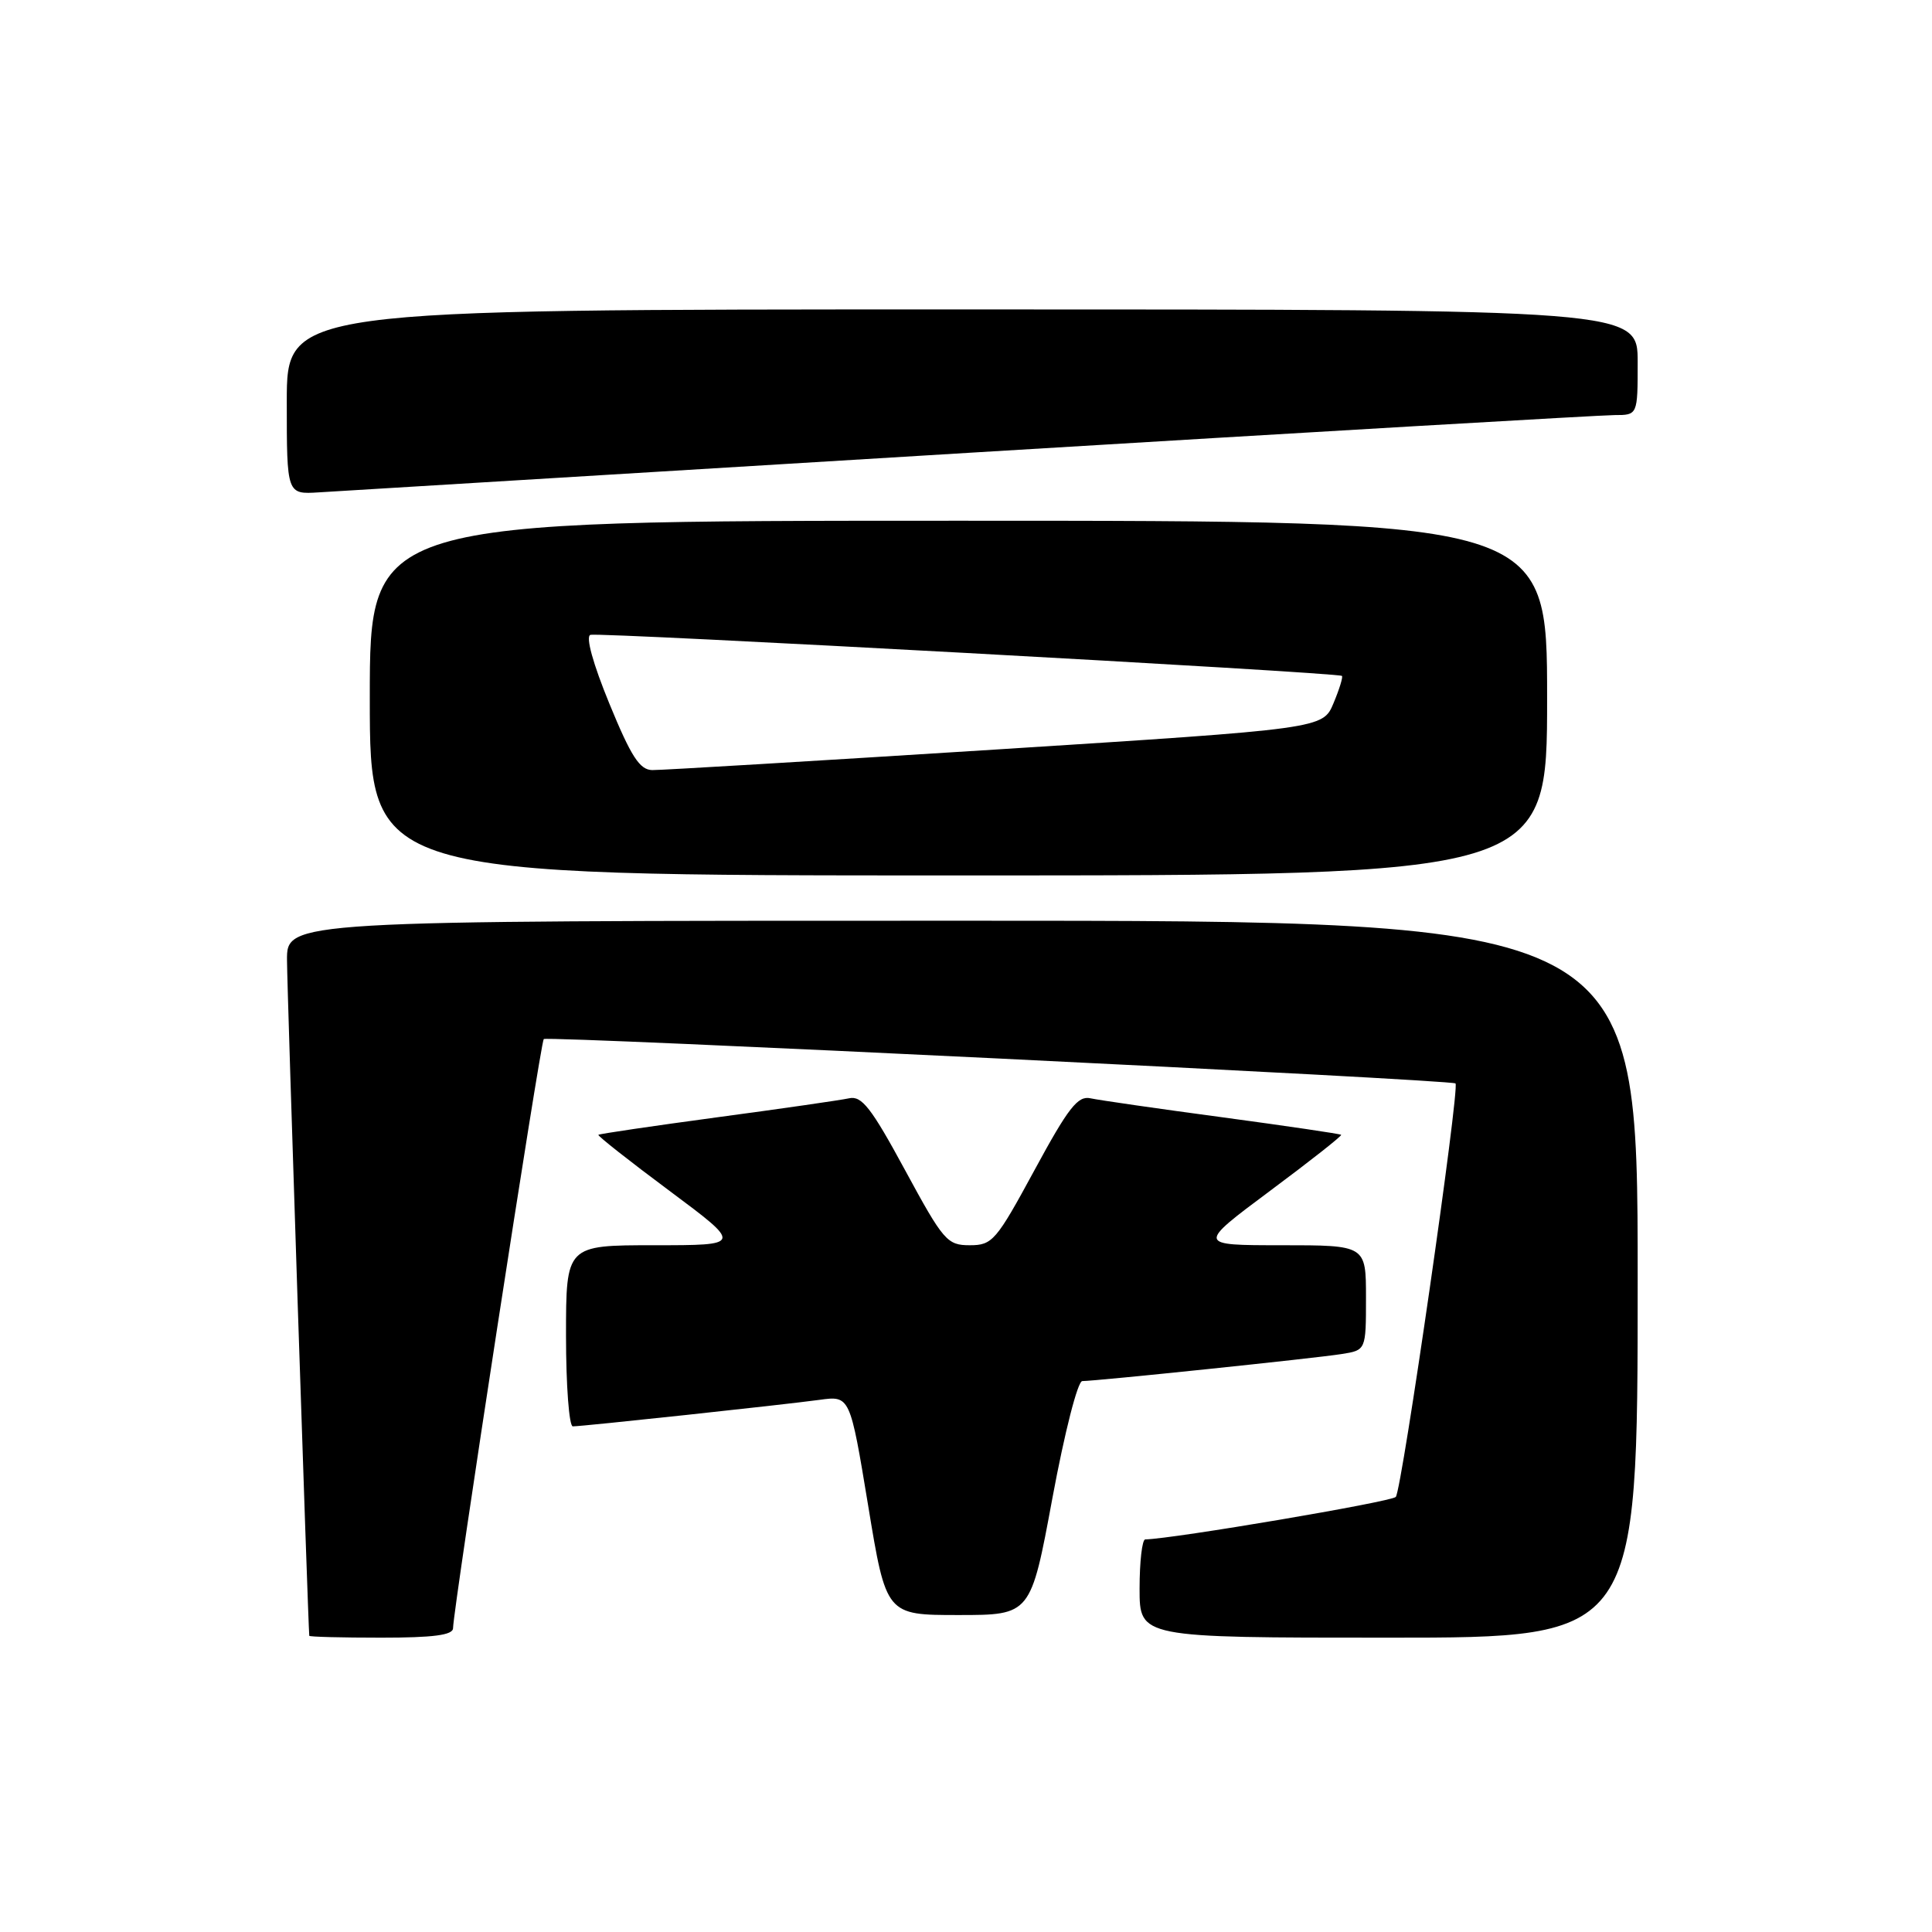 <?xml version="1.0" encoding="UTF-8" standalone="no"?>
<!DOCTYPE svg PUBLIC "-//W3C//DTD SVG 1.1//EN" "http://www.w3.org/Graphics/SVG/1.1/DTD/svg11.dtd" >
<svg xmlns="http://www.w3.org/2000/svg" xmlns:xlink="http://www.w3.org/1999/xlink" version="1.1" viewBox="0 0 256 256">
 <g >
 <path fill="currentColor"
d=" M 60.03 215.75 C 60.08 213.01 71.63 138.04 72.05 137.68 C 72.56 137.23 192.31 143.06 192.86 143.56 C 193.46 144.10 185.76 197.43 184.95 198.35 C 184.37 199.00 155.49 203.90 151.75 203.98 C 151.34 203.99 151.00 206.93 151.00 210.50 C 151.00 217.00 151.00 217.00 184.00 217.00 C 217.00 217.00 217.00 217.00 217.00 169.50 C 217.00 122.00 217.00 122.00 127.50 122.00 C 38.00 122.00 38.00 122.00 38.03 127.25 C 38.04 131.06 40.81 214.89 40.98 216.75 C 40.99 216.89 45.27 217.00 50.50 217.00 C 57.42 217.00 60.01 216.66 60.03 215.75 Z  M 139.45 198.50 C 141.07 189.78 142.80 183.00 143.41 183.00 C 145.21 183.00 174.25 179.98 177.75 179.42 C 181.00 178.91 181.00 178.91 181.00 171.95 C 181.00 165.00 181.00 165.00 169.81 165.00 C 158.62 165.00 158.62 165.00 168.28 157.80 C 173.59 153.85 177.84 150.50 177.71 150.37 C 177.58 150.24 170.50 149.20 161.99 148.05 C 153.47 146.91 145.59 145.77 144.49 145.53 C 142.82 145.16 141.56 146.77 137.08 155.04 C 131.99 164.43 131.50 165.00 128.50 165.00 C 125.50 165.00 125.01 164.43 119.92 155.04 C 115.44 146.77 114.18 145.16 112.51 145.53 C 111.41 145.77 103.53 146.91 95.01 148.05 C 86.50 149.20 79.42 150.24 79.29 150.37 C 79.16 150.50 83.41 153.85 88.72 157.80 C 98.38 165.00 98.38 165.00 86.69 165.00 C 75.00 165.00 75.00 165.00 75.00 177.00 C 75.00 183.60 75.41 189.00 75.90 189.00 C 77.20 189.00 103.71 186.15 108.57 185.49 C 112.63 184.93 112.63 184.93 115.03 199.47 C 117.42 214.00 117.42 214.00 127.00 214.00 C 136.58 214.00 136.58 214.00 139.45 198.50 Z  M 205.00 92.50 C 205.00 69.00 205.00 69.00 127.00 69.00 C 49.00 69.00 49.00 69.00 49.00 92.50 C 49.00 116.00 49.00 116.00 127.00 116.00 C 205.00 116.00 205.00 116.00 205.00 92.50 Z  M 128.68 59.98 C 173.88 57.24 212.24 55.00 213.93 55.00 C 217.00 55.00 217.00 55.00 217.00 48.00 C 217.00 41.00 217.00 41.00 127.50 41.00 C 38.00 41.00 38.00 41.00 38.00 53.26 C 38.00 65.51 38.00 65.51 42.25 65.24 C 44.59 65.09 83.48 62.73 128.68 59.98 Z  M 80.75 93.25 C 78.56 87.91 77.58 84.35 78.23 84.12 C 79.26 83.75 177.18 89.10 177.81 89.56 C 177.98 89.68 177.48 91.31 176.70 93.17 C 175.29 96.56 175.29 96.56 131.89 99.32 C 108.03 100.83 87.57 102.06 86.42 102.04 C 84.76 102.01 83.62 100.24 80.75 93.25 Z "/>
</g>
</svg>
